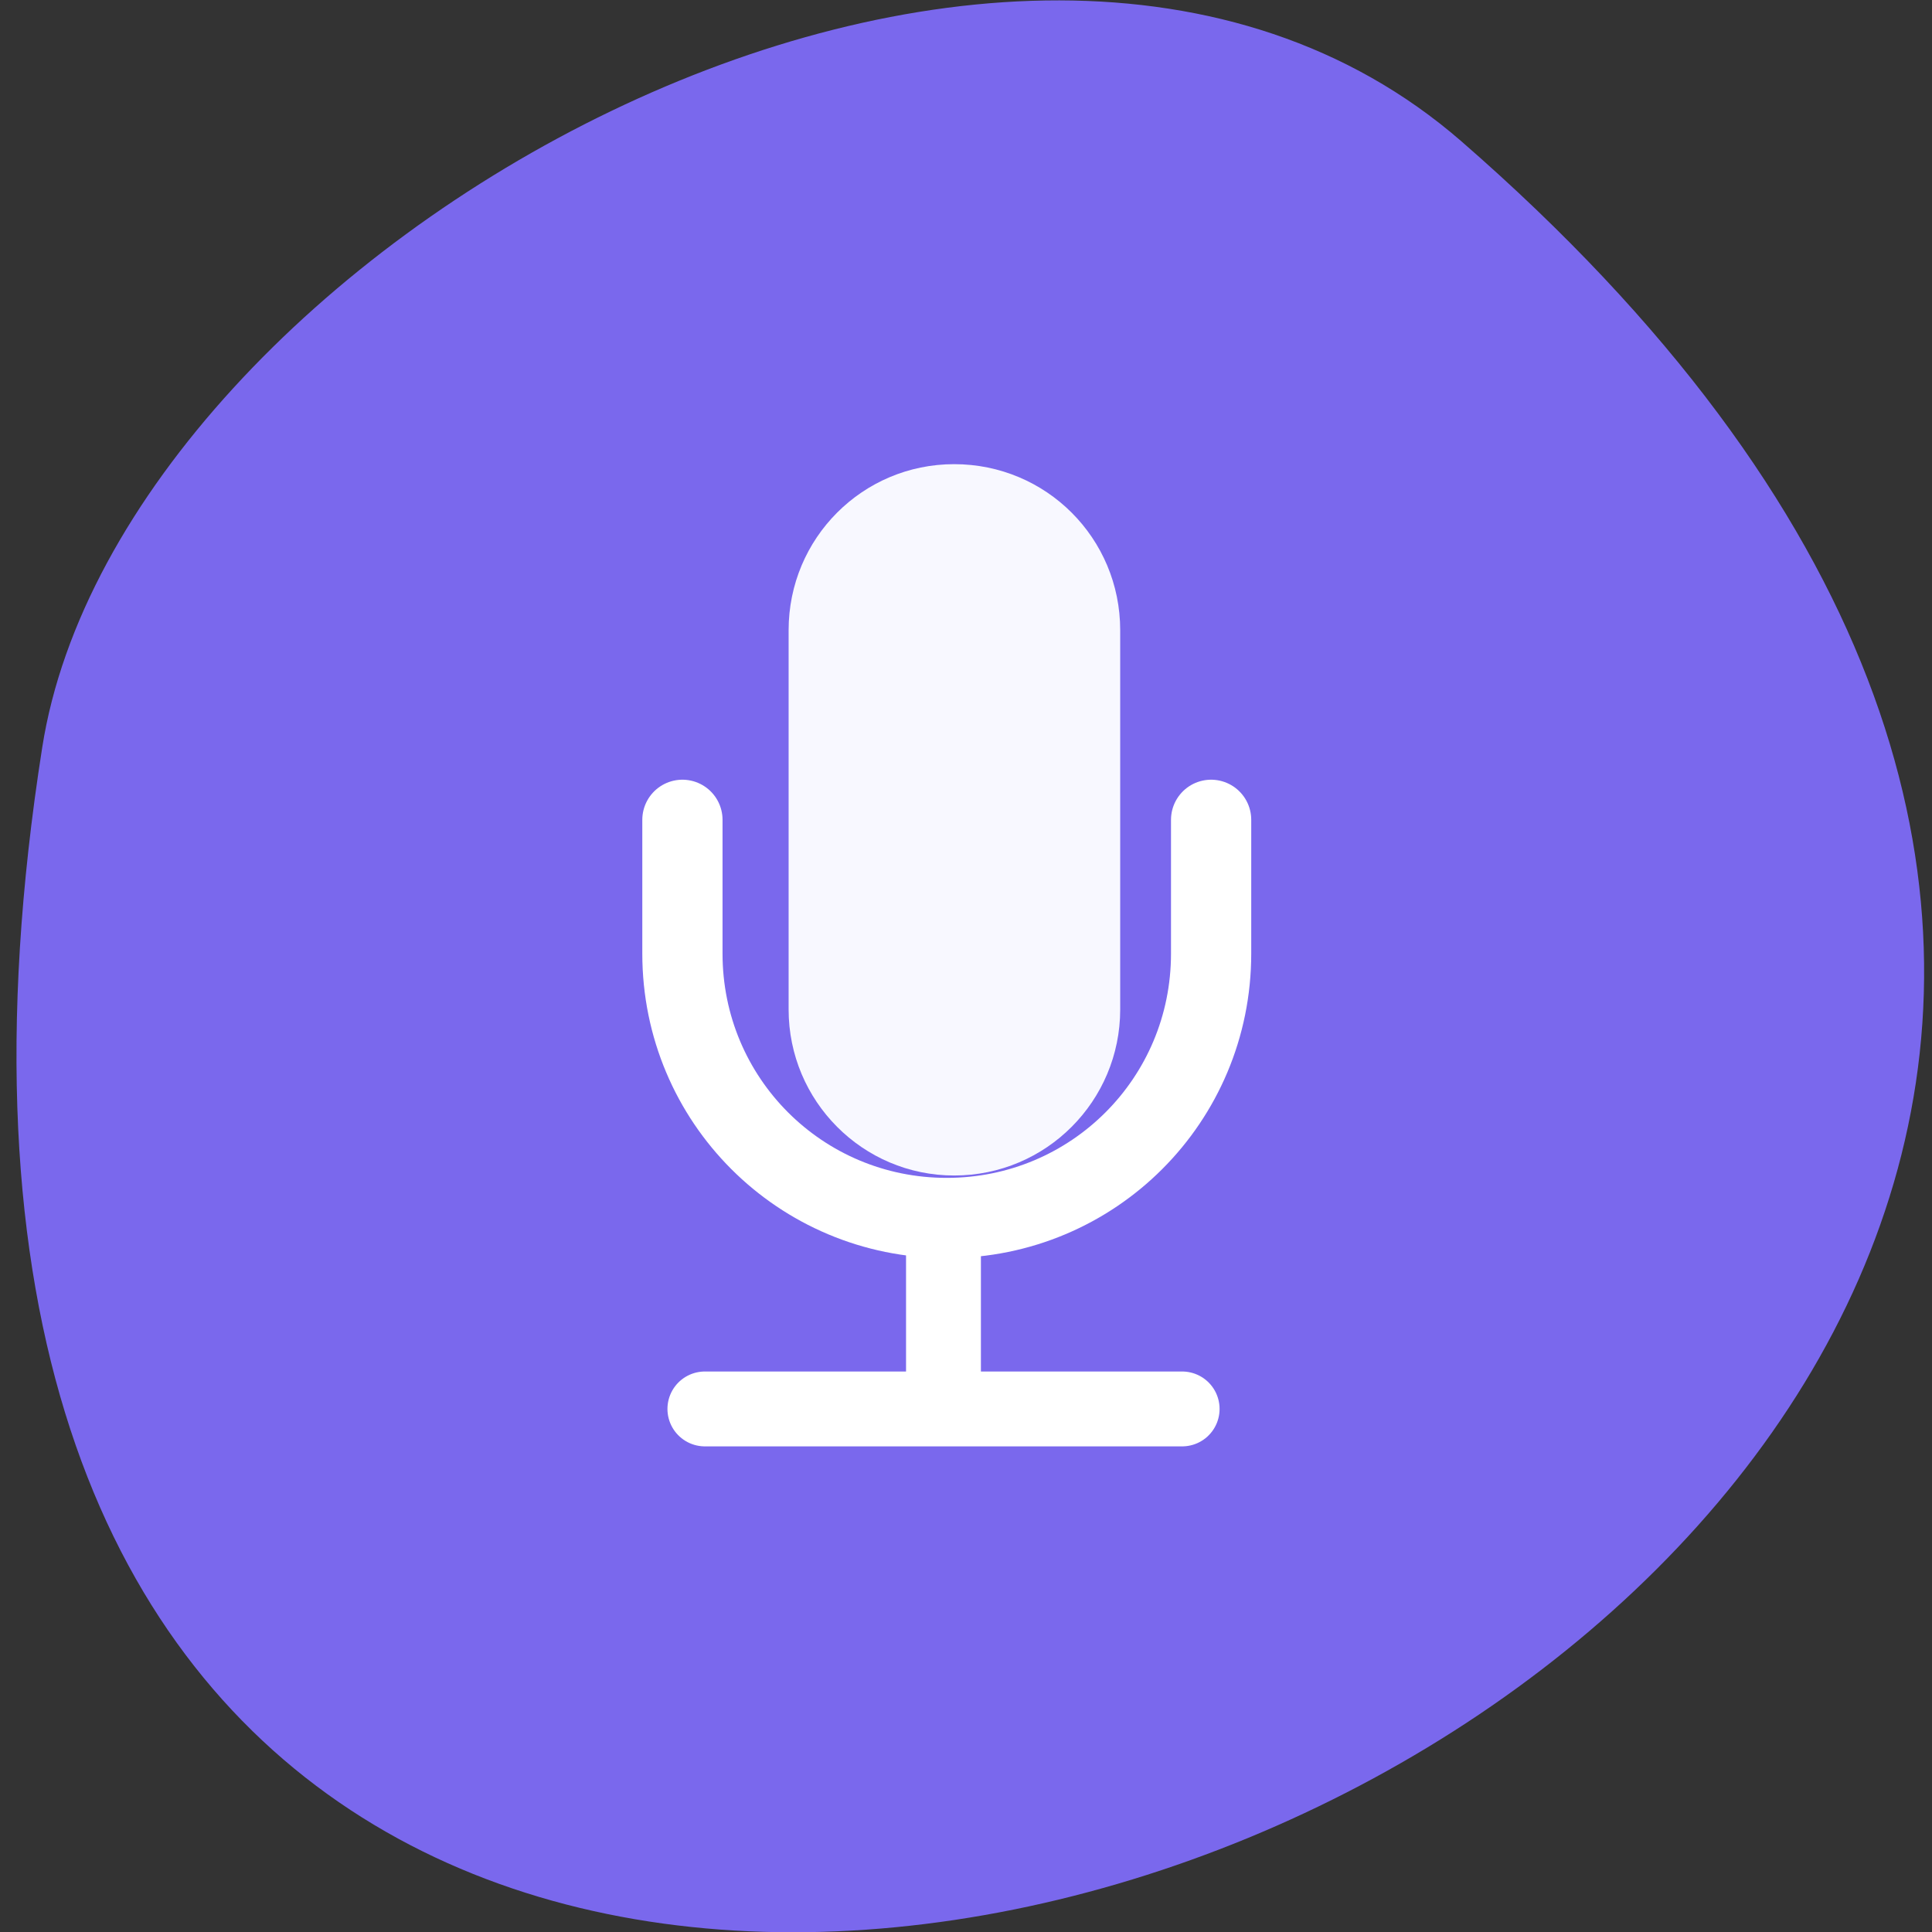 <svg xmlns="http://www.w3.org/2000/svg" viewBox="0 0 16 16"><rect x="0" y="0" width="16" height="16" fill="#333333" stroke="none"/><path d="m 12.1 1.168 c 13.902 12.09 -14.688 23.711 -11.75 5.02 c 0.645 -4.102 8 -8.273 11.75 -5.02" fill="#7a68ed"/><path d="m 7.902 3.844 c 0.762 0 1.375 0.613 1.375 1.375 v 3.141 c 0 0.758 -0.613 1.375 -1.375 1.375 c -0.758 0 -1.371 -0.617 -1.371 -1.375 v -3.141 c 0 -0.762 0.613 -1.375 1.371 -1.375" fill="#f8f8ff"/><g fill="none" stroke="#fff" transform="matrix(0.062 0 0 0.062 0.136 -49.16)"><path d="m 159.58 902.41 v 17.875 c 0 19.563 -15.75 35.31 -35.31 35.31 c -19.563 0 -35.31 -15.75 -35.31 -35.31 v -17.875" stroke-linejoin="round" stroke-linecap="round" stroke-width="10.717"/><g stroke-width="10"><path d="m 123.83 956.29 v 24.75"/><path d="m 155.71 981.1 h -63.75" stroke-linejoin="round" stroke-linecap="round"/></g></g></svg>